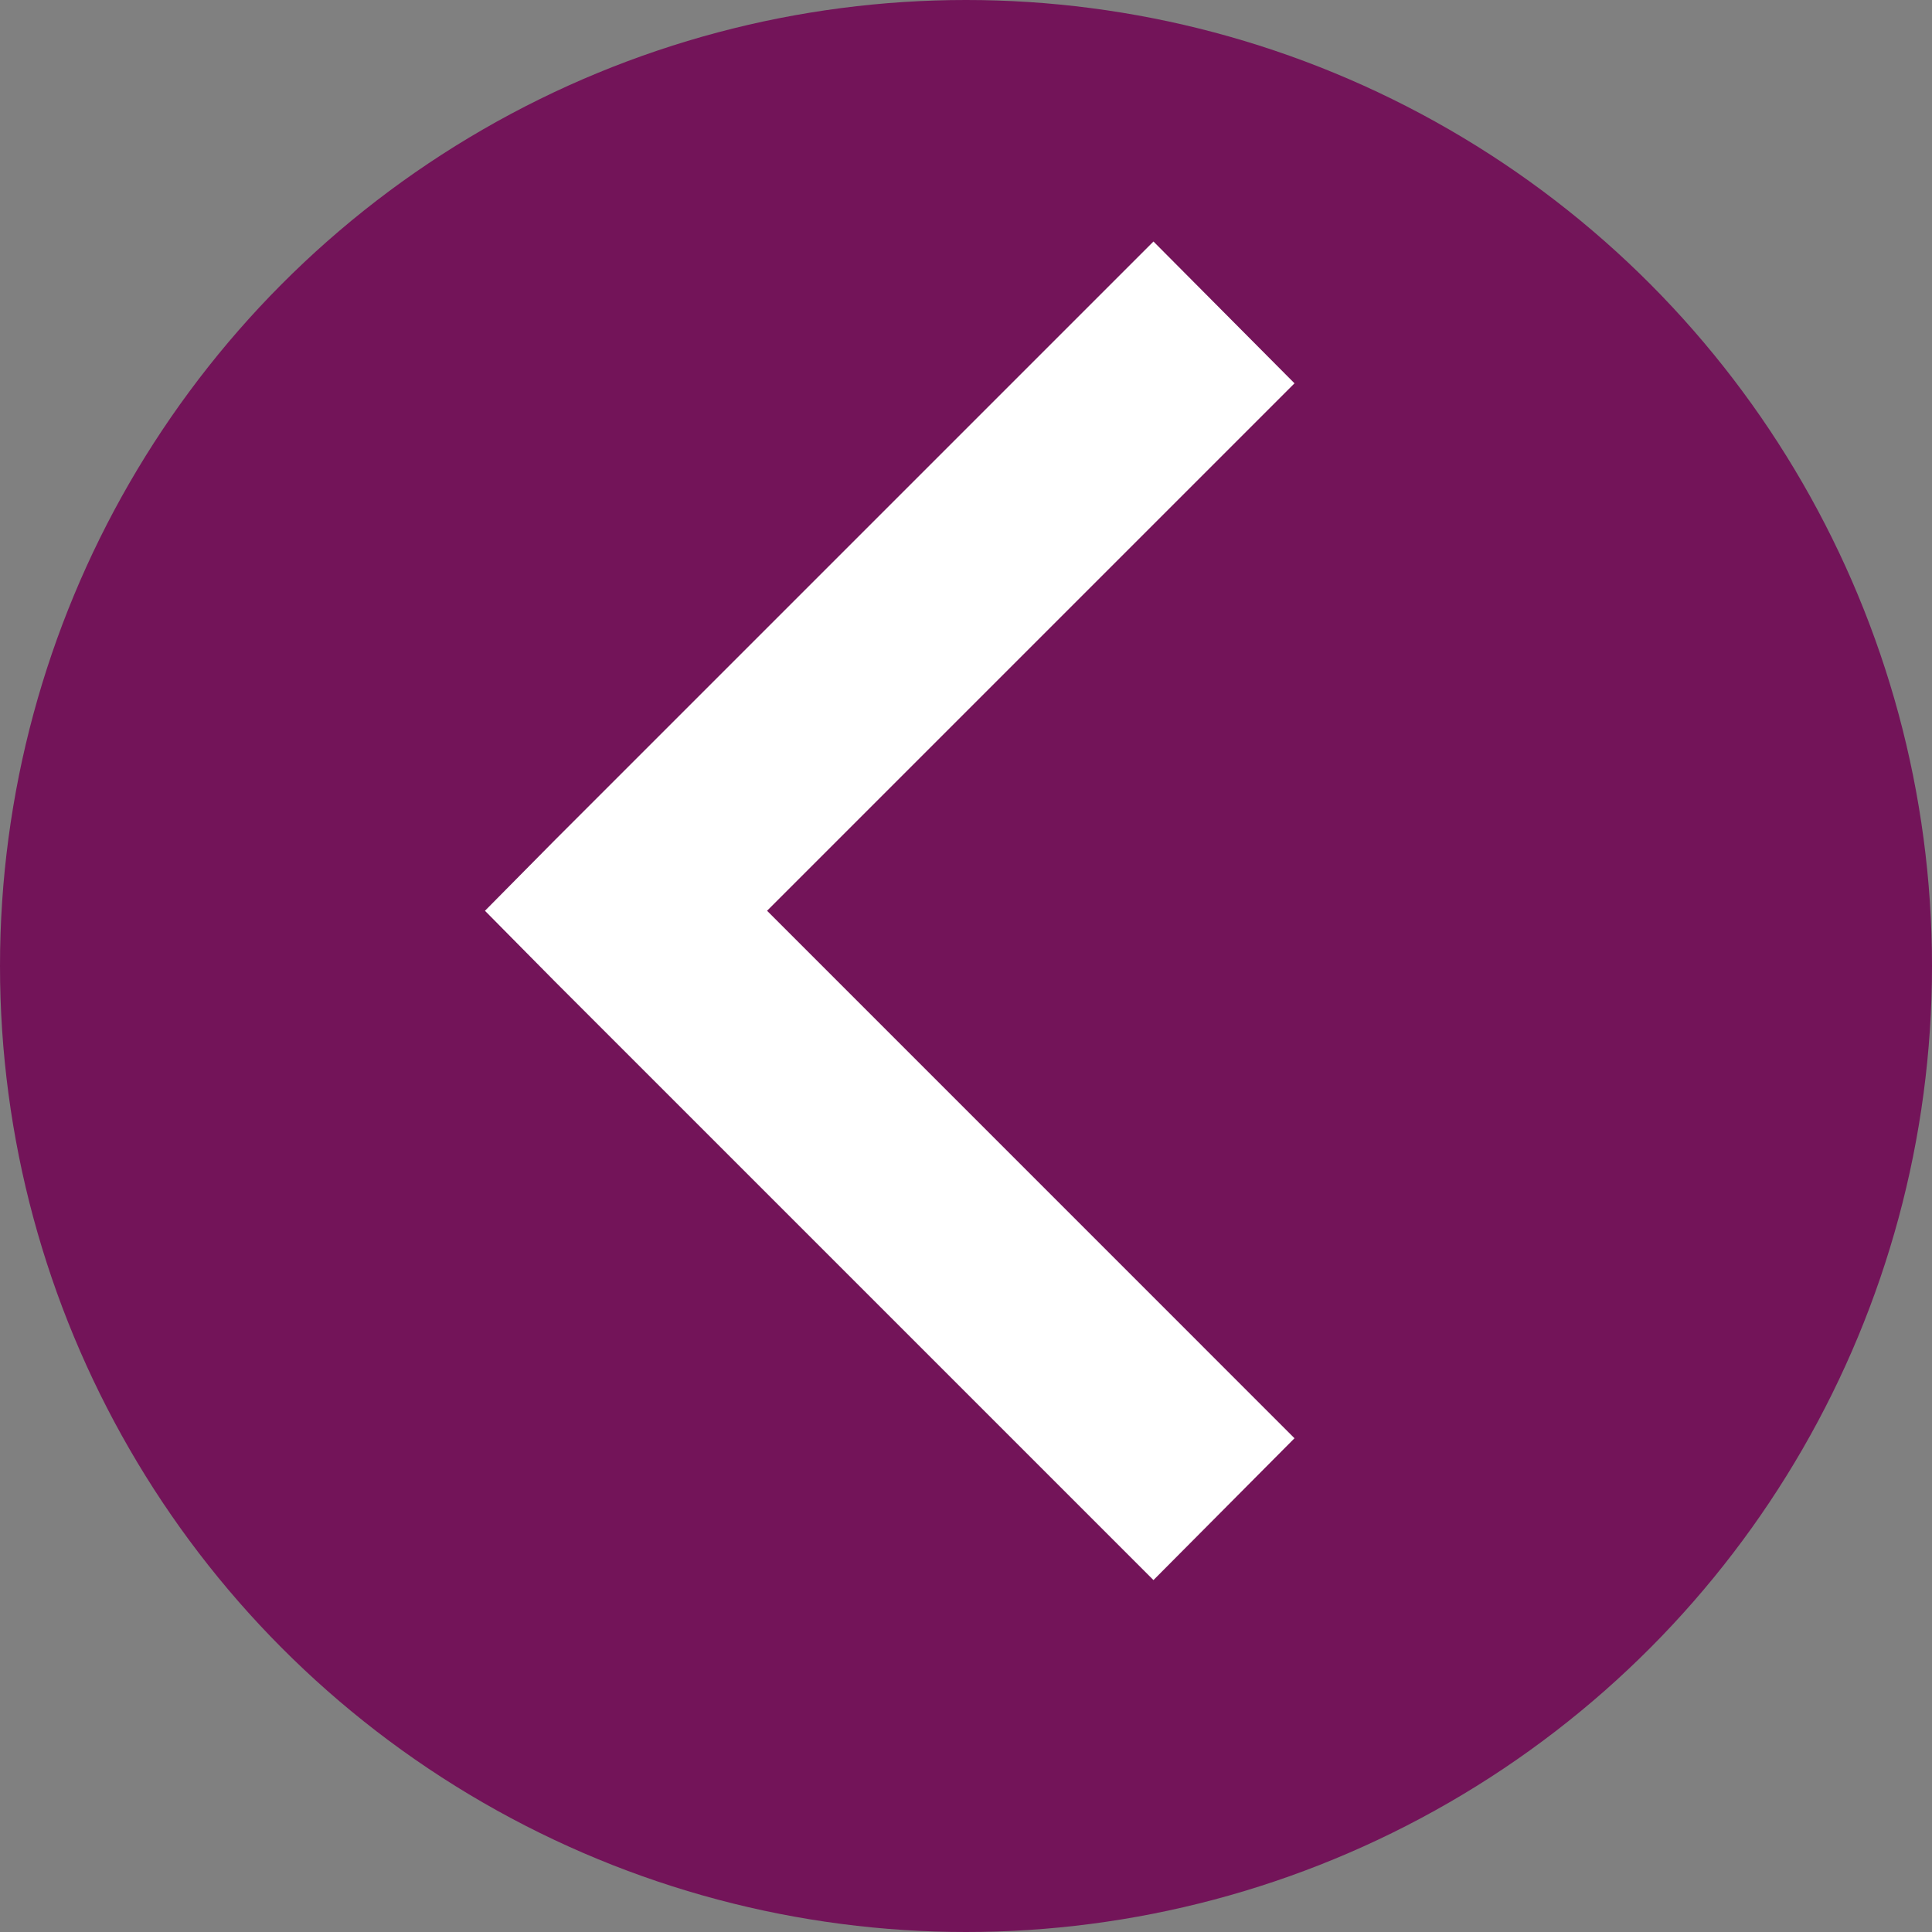 <svg id="bouton_précédent_active" xmlns="http://www.w3.org/2000/svg" width="32" height="32" viewBox="0 0 32 32">
  <rect x="0" y="0" width="32" height="32" fill="#808080" stroke="none"/>
  <circle id="Ellipse_74" data-name="Ellipse 74" cx="16" cy="16" r="16" fill="#731459"/>
  <g id="noun-arrow-2485010" transform="translate(8.033 4)">
    <path id="Tracé_839" data-name="Tracé 839" d="M259.09,140.758l1.161,1.174,9.911,9.911,2.336-2.349-8.736-8.737,8.736-8.736-2.336-2.349-9.911,9.911-1.161,1.174Z" transform="translate(-259.09 -129.672)" fill="#fff"/>
  </g>
</svg>
